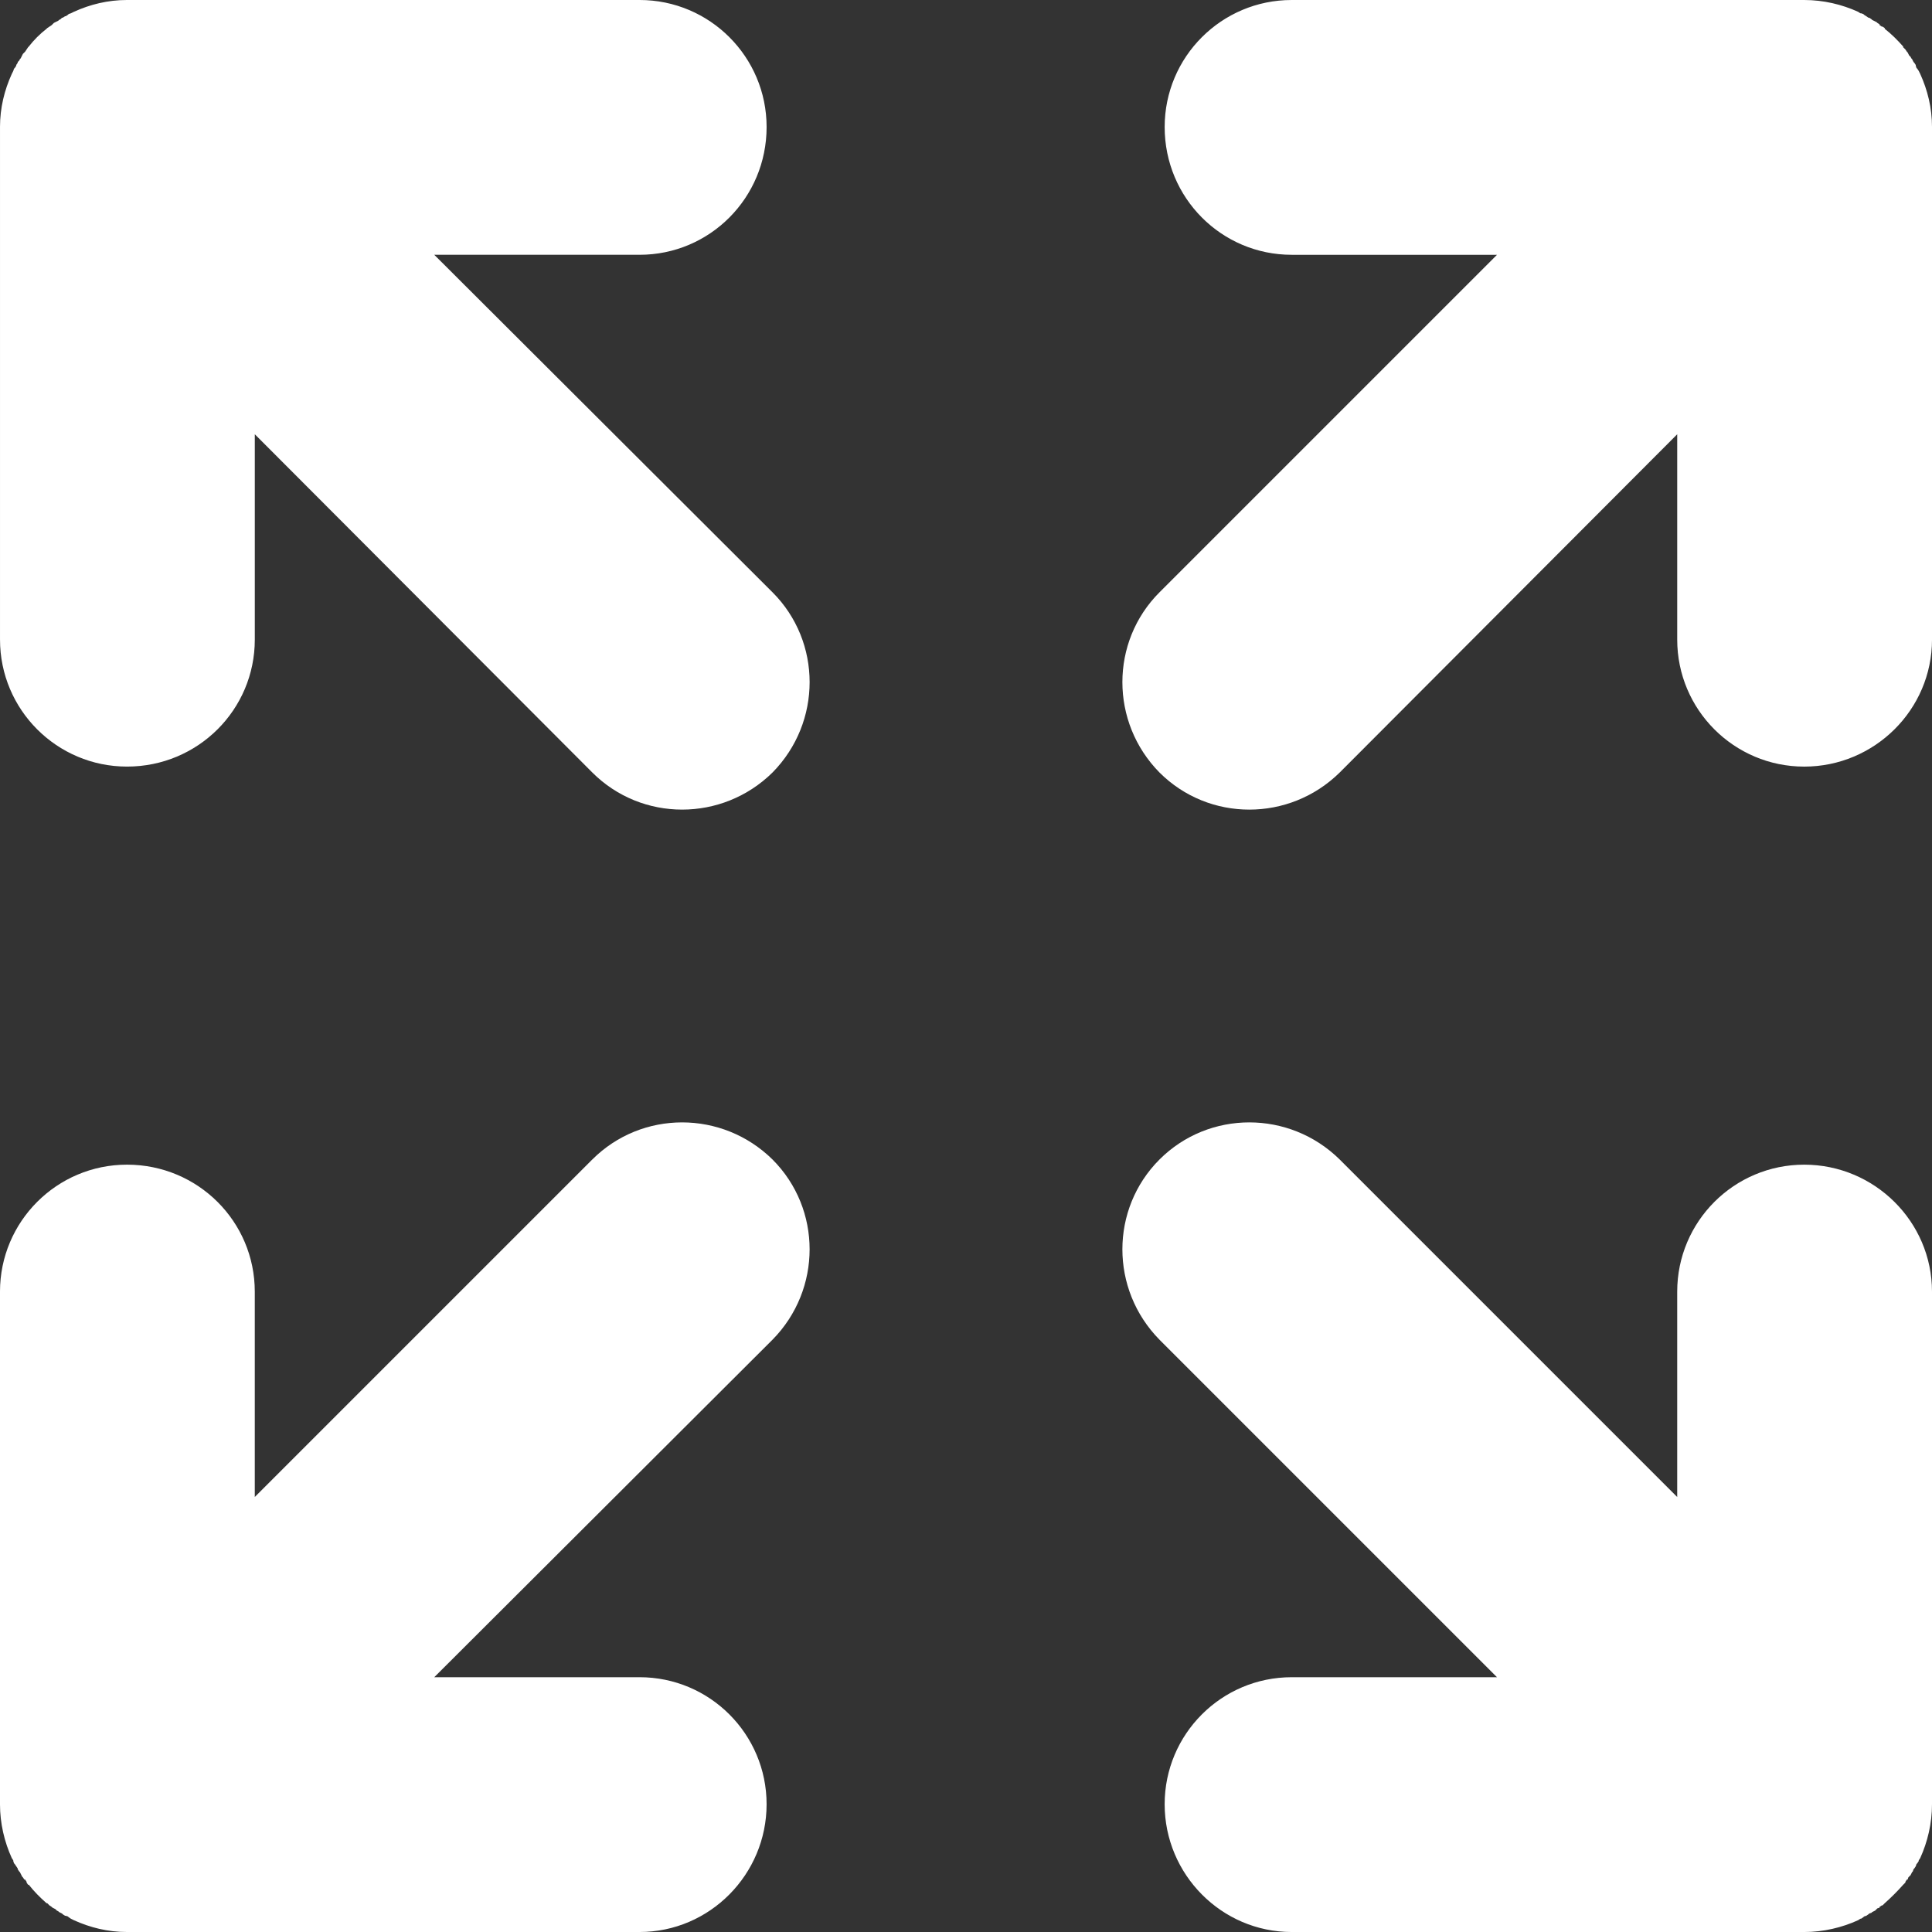 <?xml version="1.0" encoding="UTF-8"?>
<!DOCTYPE svg PUBLIC "-//W3C//DTD SVG 1.1//EN" "http://www.w3.org/Graphics/SVG/1.1/DTD/svg11.dtd">
<!-- Creator: CorelDRAW X8 -->
<svg xmlns="http://www.w3.org/2000/svg" xml:space="preserve" width="26.156mm" height="26.156mm" version="1.1" style="shape-rendering:geometricPrecision; text-rendering:geometricPrecision; image-rendering:optimizeQuality; fill-rule:evenodd; clip-rule:evenodd"
viewBox="0 0 2616 2616"
 xmlns:xlink="http://www.w3.org/1999/xlink">
 <rect x="0" y="0" width="2616" height="2616" fill="#333333" stroke="none"/>
 <defs>
  <style type="text/css">
   <![CDATA[
    .fil0 {fill:white;fill-rule:nonzero}
   ]]>
  </style>
 </defs>
 <g id="Capa_x0020_1">
  <path class="fil0" d="M0 172c0,-26 6,-50 16,-72l0 0 2 -4 0 0 1 -3 1 -1 2 -3 0 -1 2 -3 0 -1 2 -2 1 -2 1 -1 1 -2 1 -2 1 -2 2 -2 1 -1 2 -3 0 0 2 -3 1 -1c7,-9 15,-17 24,-24l1 -1 3 -2 0 0 3 -2 1 -1 2 -2 2 -1 2 -1 2 -1 1 -1 2 -1 2 -2 1 0 3 -2 1 0 3 -2 1 -1 3 -1 0 0 4 -2 0 0c22,-10 46,-16 72,-16l694 0c95,0 172,77 172,172 0,96 -77,173 -172,173l-278 0 458 457c67,67 67,176 0,244 -68,67 -177,67 -244,0l-457 -458 0 278c0,95 -77,172 -173,172 -95,0 -172,-77 -172,-172l0 -694zm1570 1642c-67,-68 -67,-177 0,-244 67,-67 176,-67 244,0l457 457 0 -278c0,-95 77,-172 172,-172 95,0 173,77 173,172l0 694c0,26 -6,51 -16,73l0 0 -2 3 0 1 -2 3 -1 1 -1 3 0 0 -2 3 -1 1 -1 3 -1 1 -1 2 -1 2 -2 2 -1 1 -1 3 -1 0 -2 3 0 1 -3 3 0 0c-8,9 -16,17 -25,25l0 0 -3 3 -1 0 -3 2 0 1 -3 1 -1 1 -2 2 -2 1 -2 1 -1 1 -3 1 -1 1 -3 2 0 0 -3 1 -1 1 -3 2 -1 0 -3 2 0 0c-22,10 -47,16 -73,16l-694 0c-95,0 -172,-78 -172,-173 0,-95 77,-172 172,-172l278 0 -457 -457zm244 -768c-68,67 -177,67 -244,0 -67,-68 -67,-177 0,-244l457 -457 -278 0c-95,0 -172,-77 -172,-173 0,-95 77,-172 172,-172l694 0c26,0 51,6 73,16l0 0 3 2 1 0 3 1 1 1 3 2 0 0 3 2 1 0 3 2 1 1 2 1 2 1 2 1 1 1 3 2 0 1 3 2 1 0 3 2 0 1c9,7 17,15 25,24l0 1 3 3 0 0 2 3 1 1 1 2 1 2 2 2 1 2 1 1 1 2 1 2 1 1 2 3 0 1 1 3 1 1 2 3 0 0 2 4 0 0c10,22 16,46 16,72l0 694c0,95 -78,172 -173,172 -95,0 -172,-77 -172,-172l0 -278 -457 458zm-1012 524c67,-67 176,-67 244,0 67,67 67,176 0,244l-458 457 278 0c95,0 172,77 172,172 0,95 -77,173 -172,173l-694 0c-26,0 -50,-6 -72,-16l0 0 -4 -2 0 0 -3 -2 -1 -1 -3 -1 -1 0 -3 -2 -1 -1 -2 -1 -2 -1 -1 -1 -2 -1 -2 -2 -2 -1 -2 -1 -1 -1 -3 -2 0 0 -3 -3 -1 0c-9,-8 -17,-16 -24,-25l-1 0 -2 -3 0 -1 -2 -3 -1 0 -2 -3 -1 -1 -1 -2 -1 -2 -1 -2 -1 -1 -2 -3 0 -1 -2 -3 0 0 -2 -3 -1 -1 -1 -3 0 -1 -2 -3 0 0c-10,-22 -16,-47 -16,-73l0 -694c0,-95 77,-172 172,-172 96,0 173,77 173,172l0 278 457 -457z"/>
 </g>
</svg>

